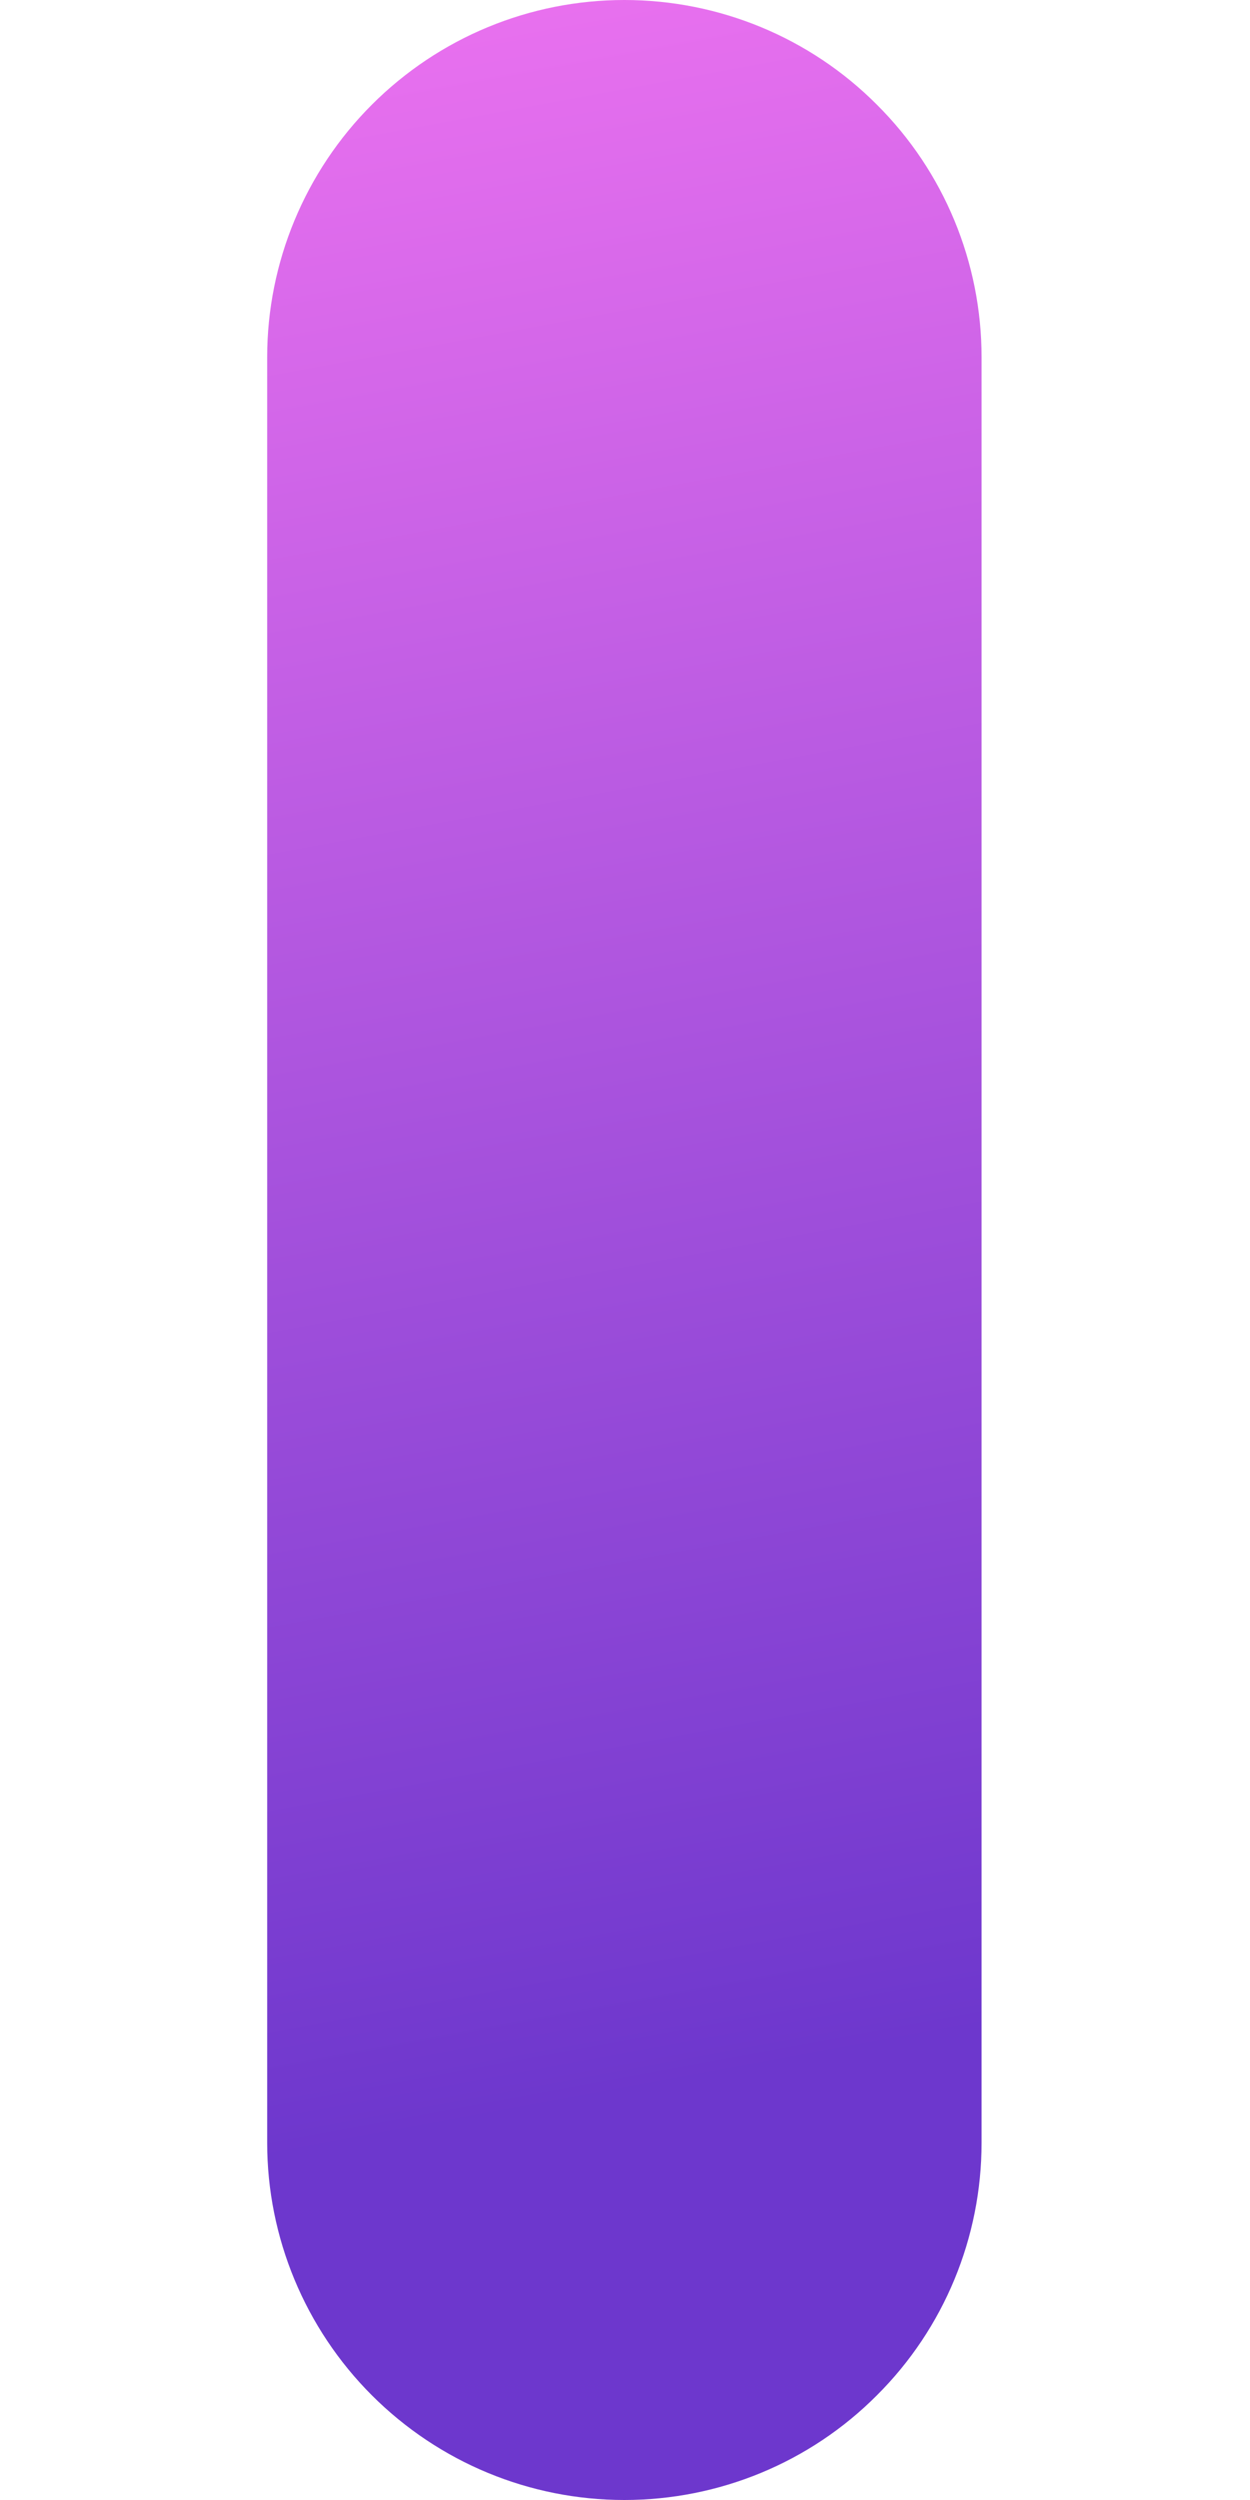 <svg width="4" height="8" viewBox="0 0 4 8" fill="none" xmlns="http://www.w3.org/2000/svg">
<path d="M0.855 1.143C0.855 0.84 0.976 0.549 1.19 0.335C1.405 0.12 1.695 0 1.998 0C2.301 0 2.592 0.12 2.806 0.335C3.021 0.549 3.141 0.84 3.141 1.143V6.857C3.141 7.16 3.021 7.451 2.806 7.665C2.592 7.88 2.301 8 1.998 8C1.695 8 1.405 7.88 1.19 7.665C0.976 7.451 0.855 7.16 0.855 6.857V1.143Z" fill="url(#paint0_linear_100_59)"/>
<defs>
<linearGradient id="paint0_linear_100_59" x1="2.951" y1="6.533" x2="1.729" y2="-0.083" gradientUnits="userSpaceOnUse">
<stop stop-color="#6D37CD"/>
<stop offset="1" stop-color="#EA71EF"/>
</linearGradient>
</defs>
</svg>
